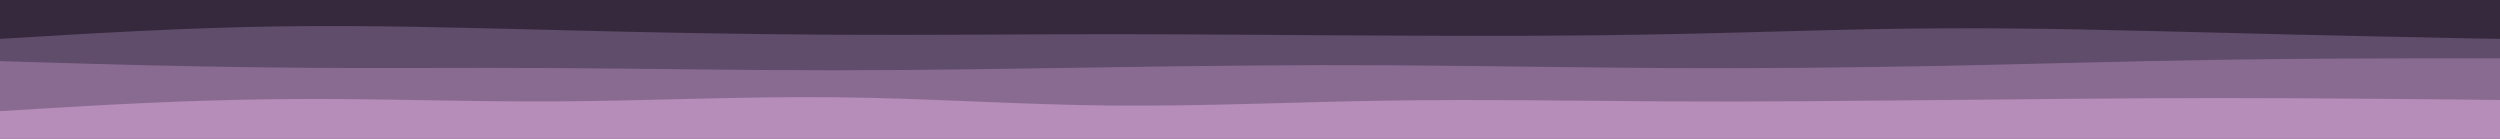 <svg id="visual" viewBox="0 0 900 50" width="900" height="50" xmlns="http://www.w3.org/2000/svg" xmlns:xlink="http://www.w3.org/1999/xlink" version="1.1"><rect x="0" y="0" width="900" height="50" fill="#36293D"></rect><path d="M0 14L16.7 13C33.3 12 66.7 10 100 9.5C133.3 9 166.7 10 200 10.8C233.3 11.7 266.7 12.3 300 12.5C333.3 12.7 366.7 12.3 400 12.3C433.3 12.3 466.7 12.7 500 12.8C533.3 13 566.7 13 600 12.3C633.3 11.7 666.7 10.3 700 10.2C733.3 10 766.7 11 800 11.8C833.3 12.7 866.7 13.3 883.3 13.7L900 14L900 51L883.3 51C866.7 51 833.3 51 800 51C766.7 51 733.3 51 700 51C666.7 51 633.3 51 600 51C566.7 51 533.3 51 500 51C466.7 51 433.3 51 400 51C366.7 51 333.3 51 300 51C266.7 51 233.3 51 200 51C166.7 51 133.3 51 100 51C66.7 51 33.3 51 16.7 51L0 51Z" fill="#604c6b"></path><path d="M0 22L16.7 22.5C33.3 23 66.7 24 100 24.3C133.3 24.7 166.7 24.3 200 24.5C233.3 24.7 266.7 25.3 300 25.3C333.3 25.3 366.7 24.7 400 24.2C433.3 23.7 466.7 23.3 500 23.5C533.3 23.7 566.7 24.3 600 24.5C633.3 24.7 666.7 24.3 700 23.7C733.3 23 766.7 22 800 21.5C833.3 21 866.7 21 883.3 21L900 21L900 51L883.3 51C866.7 51 833.3 51 800 51C766.7 51 733.3 51 700 51C666.7 51 633.3 51 600 51C566.7 51 533.3 51 500 51C466.7 51 433.3 51 400 51C366.7 51 333.3 51 300 51C266.7 51 233.3 51 200 51C166.7 51 133.3 51 100 51C66.7 51 33.3 51 16.7 51L0 51Z" fill="#896b91"></path><path d="M0 40L16.7 39C33.3 38 66.7 36 100 35.7C133.3 35.3 166.7 36.7 200 36.5C233.3 36.3 266.7 34.7 300 35C333.3 35.3 366.7 37.7 400 38C433.3 38.3 466.7 36.7 500 36.2C533.3 35.7 566.7 36.3 600 36.5C633.3 36.7 666.7 36.3 700 36C733.3 35.7 766.7 35.3 800 35.3C833.3 35.3 866.7 35.7 883.3 35.8L900 36L900 51L883.3 51C866.7 51 833.3 51 800 51C766.7 51 733.3 51 700 51C666.7 51 633.3 51 600 51C566.7 51 533.3 51 500 51C466.7 51 433.3 51 400 51C366.7 51 333.3 51 300 51C266.7 51 233.3 51 200 51C166.7 51 133.3 51 100 51C66.7 51 33.3 51 16.7 51L0 51Z" fill="#b68cb8"></path></svg>